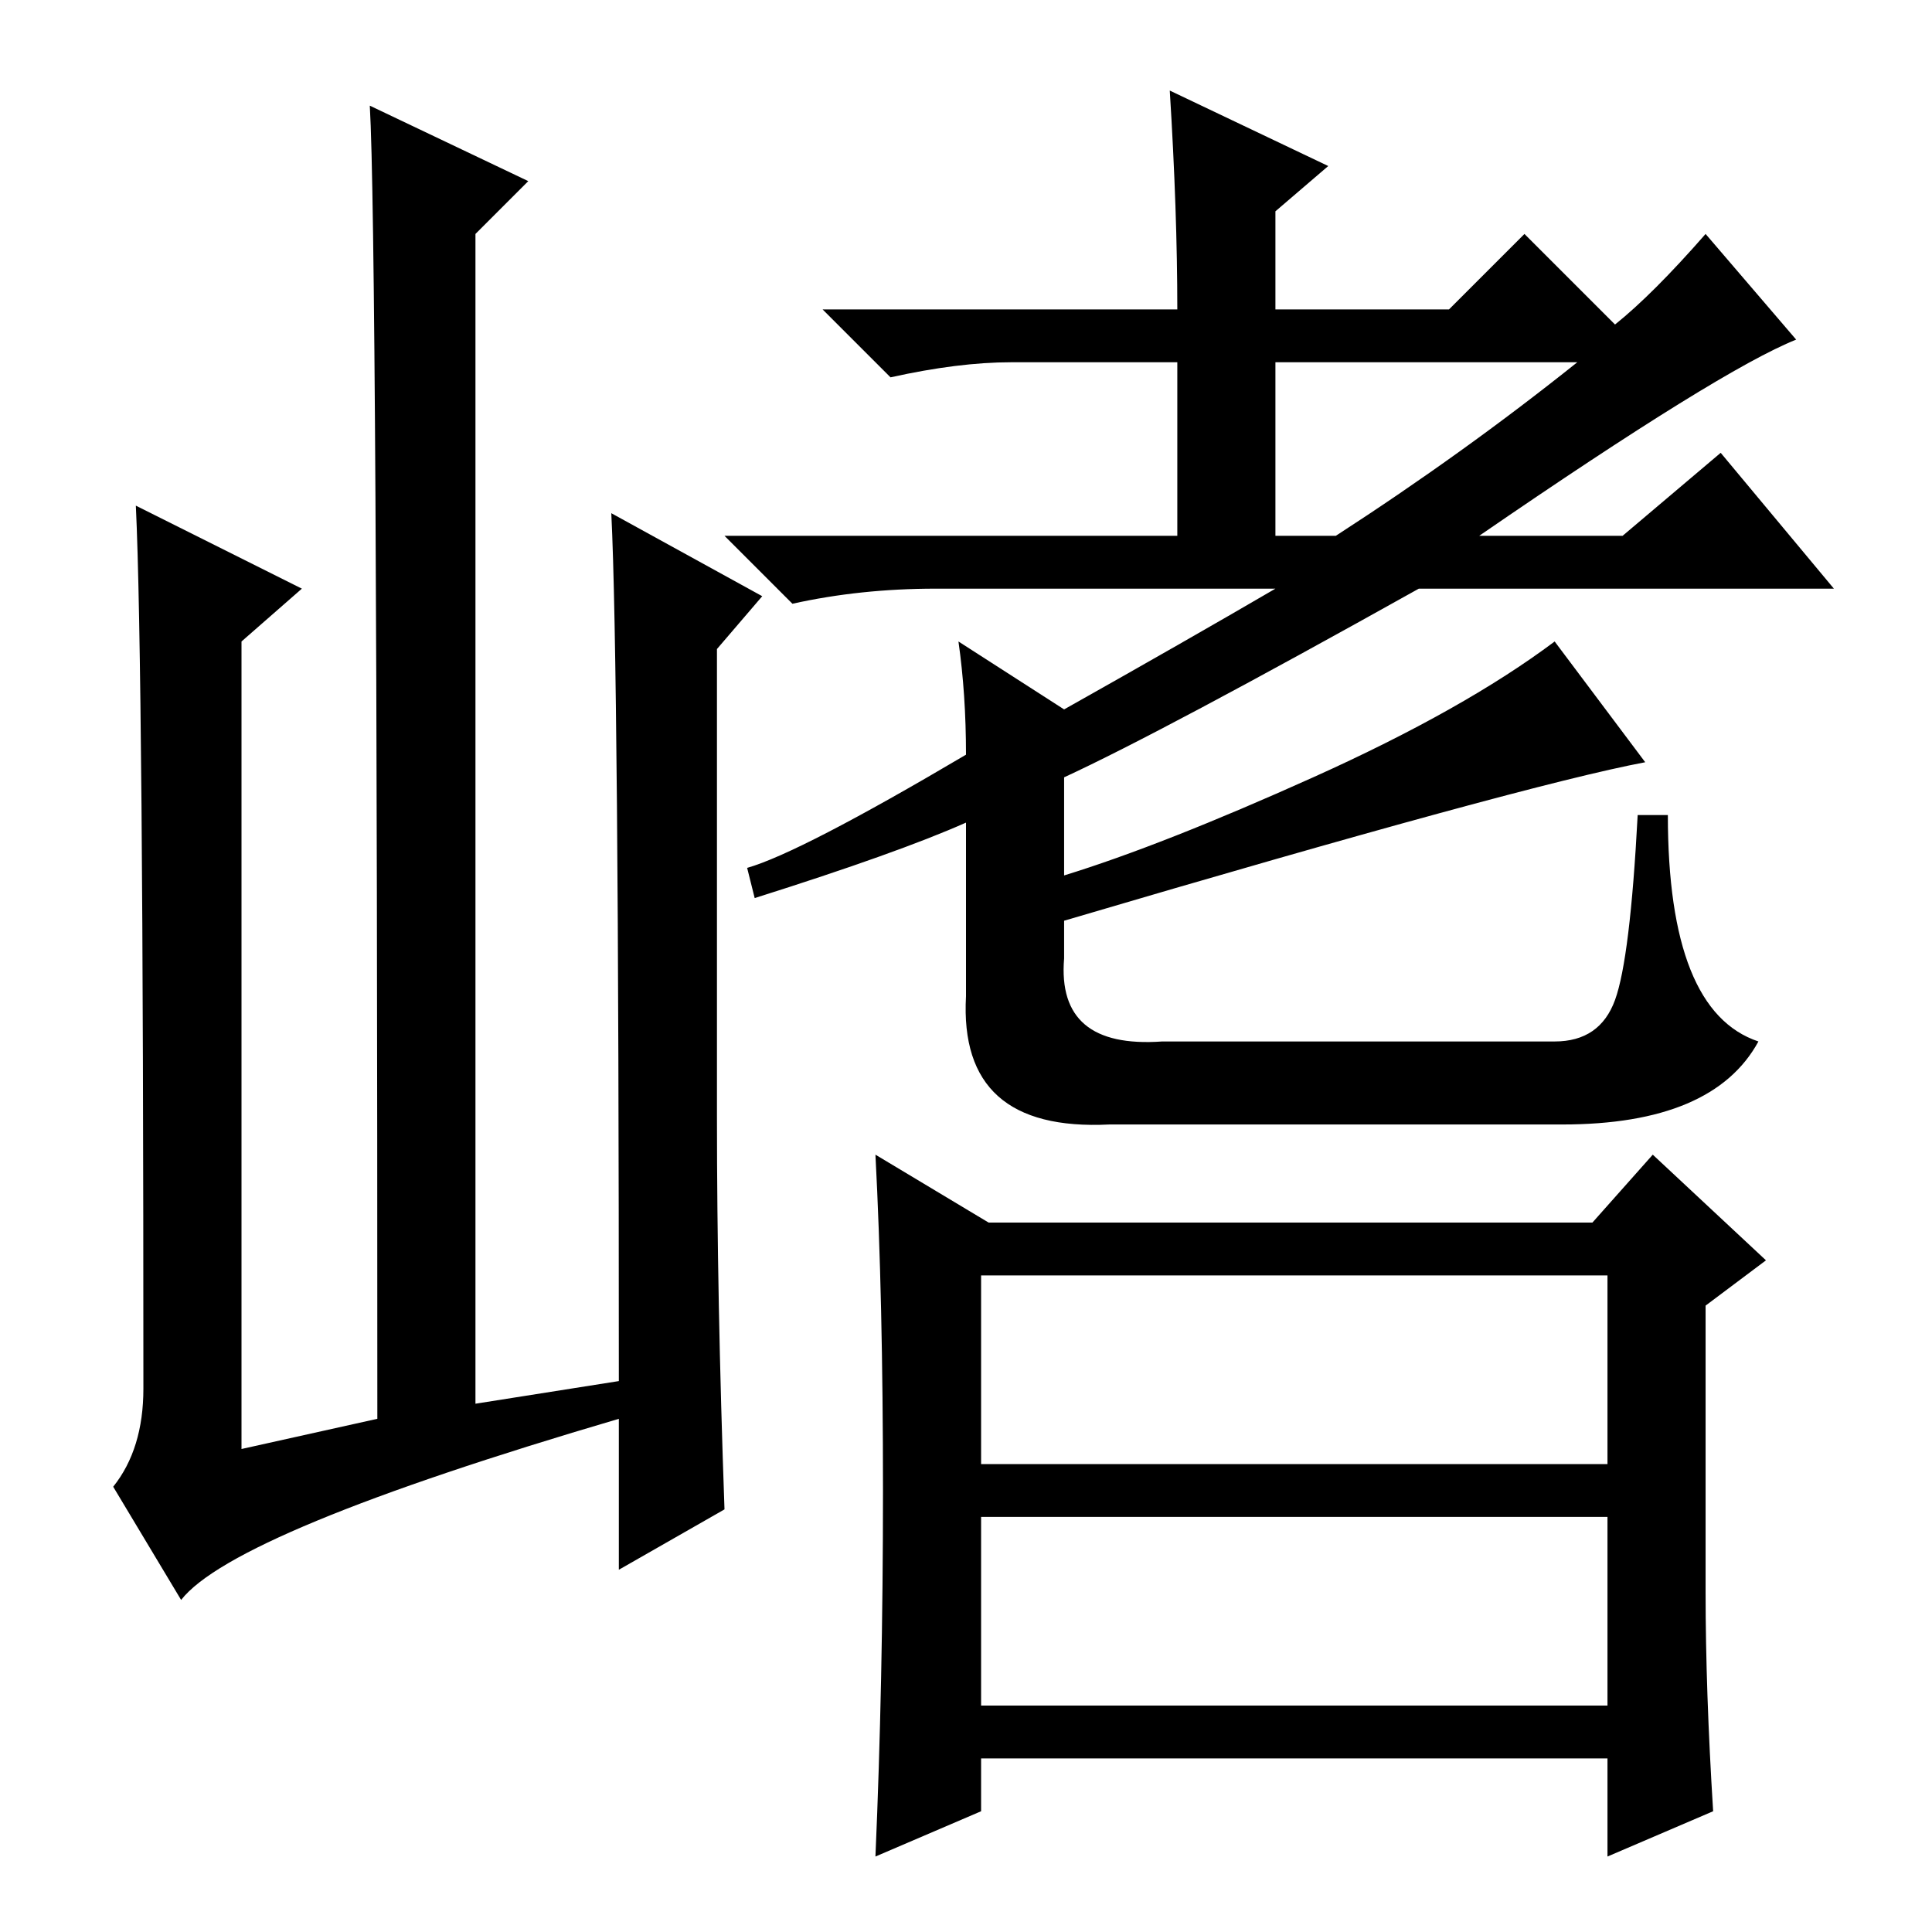 <?xml version="1.0" standalone="no"?>
<!DOCTYPE svg PUBLIC "-//W3C//DTD SVG 1.1//EN" "http://www.w3.org/Graphics/SVG/1.1/DTD/svg11.dtd" >
<svg xmlns="http://www.w3.org/2000/svg" xmlns:xlink="http://www.w3.org/1999/xlink" version="1.1" viewBox="0 -36 256 256">
  <g transform="matrix(1 0 0 -1 0 220)">
   <path fill="currentColor"
d="M24 44l-9 15q4 5 4 13q0 96 -1 117l22 -11l-8 -7v-107l18 4q0 157 -1 174l21 -10l-7 -7v-155l19 3q0 95 -1 115l20 -11l-6 -7v-62q0 -24 1 -52l-14 -8v20q-51 -15 -58 -24zM196 185h19l13 11l15 -18h-55q-34 -19 -47 -25v-13q13 4 33 13t32 18l12 -16q-16 -3 -77 -21v-5
q-1 -12 13 -11h52q6 0 8 5.5t3 24.5h4q0 -26 12 -30q-6 -11 -26 -11h-60q-20 -1 -19 17v23q-9 -4 -28 -10l-1 4q7 2 29 15q0 8 -1 15l14 -9q16 9 28 16h-45q-10 0 -19 -2l-9 9h60v23h-22q-7 0 -16 -2l-9 9h47q0 13 -1 29l21 -10l-7 -6v-13h23l10 10l12 -12q5 4 12 12l12 -14
q-10 -4 -42 -26zM209 208h-40v-23h8q17 11 32 23zM130 30h83v25h-83v-25zM117 58.5q0 25.5 -1 44.5l15 -9h80l8 9l15 -14l-8 -6v-38q0 -13 1 -29l-14 -6v13h-83v-7l-14 -6q1 23 1 48.5zM130 62h83v25h-83v-25z" />
  </g>

</svg>
